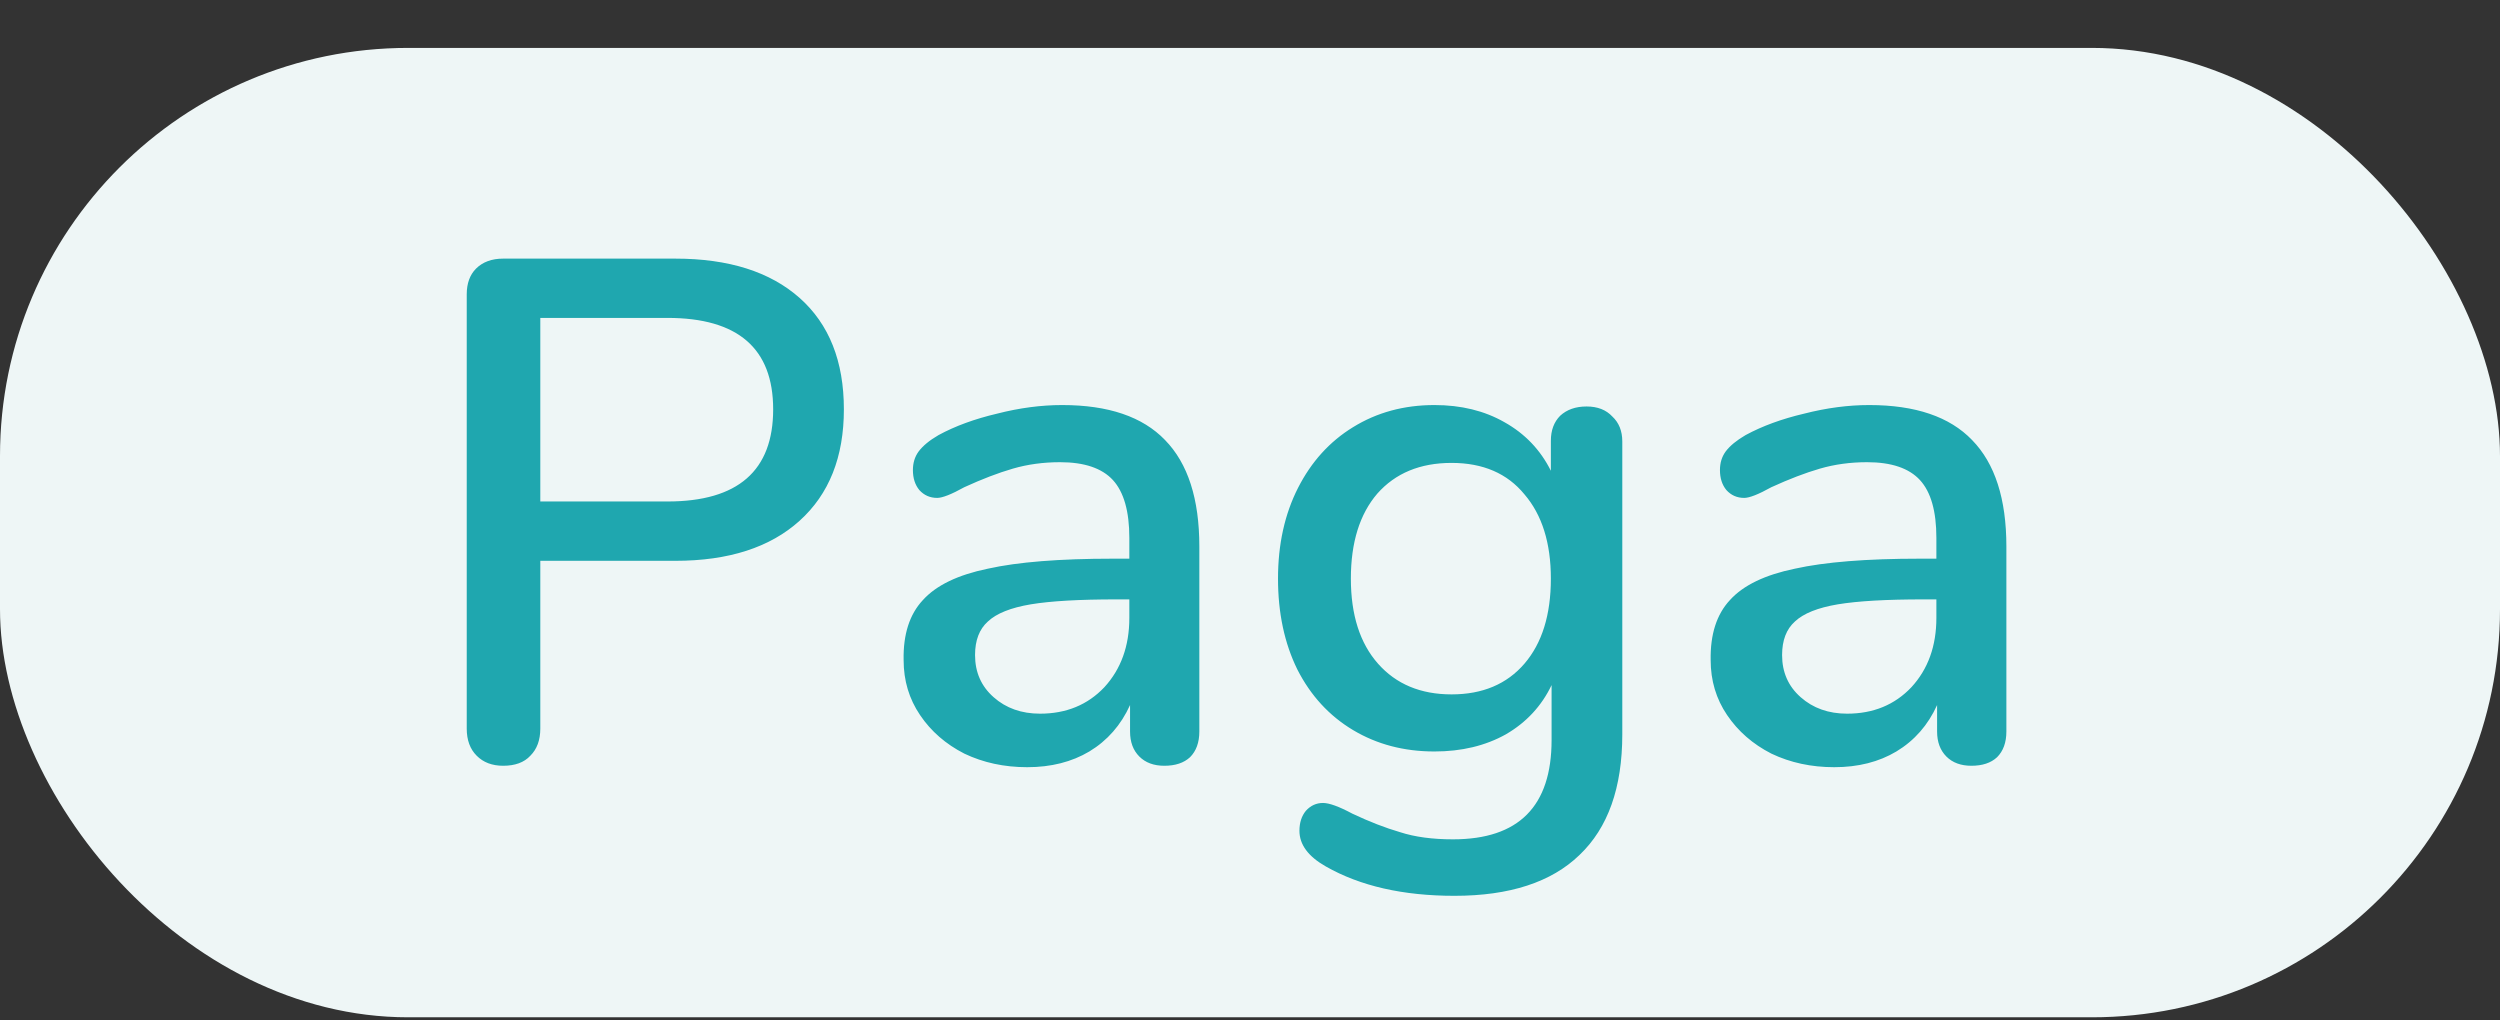 <svg width="49" height="20" viewBox="0 0 49 20" fill="none" xmlns="http://www.w3.org/2000/svg">
<rect x="0" y="0" width="49" height="20" fill="#333333" stroke="none"/>
<rect y="0.939" width="49" height="19" rx="8" fill="#EEF6F6"/>
<path d="M9.862 15.009C9.647 15.009 9.475 14.944 9.344 14.813C9.213 14.683 9.148 14.505 9.148 14.281V5.769C9.148 5.555 9.209 5.387 9.33 5.265C9.461 5.135 9.638 5.069 9.862 5.069H13.236C14.281 5.069 15.093 5.326 15.672 5.839C16.251 6.353 16.54 7.081 16.54 8.023C16.54 8.957 16.251 9.685 15.672 10.207C15.093 10.73 14.281 10.992 13.236 10.992H10.59V14.281C10.59 14.505 10.525 14.683 10.394 14.813C10.273 14.944 10.095 15.009 9.862 15.009ZM13.082 9.829C14.463 9.829 15.154 9.227 15.154 8.023C15.154 6.829 14.463 6.231 13.082 6.231H10.59V9.829H13.082ZM20.819 7.939C21.724 7.939 22.396 8.168 22.835 8.625C23.283 9.083 23.507 9.778 23.507 10.711V14.338C23.507 14.552 23.446 14.72 23.325 14.841C23.203 14.954 23.035 15.009 22.821 15.009C22.615 15.009 22.452 14.949 22.331 14.828C22.209 14.706 22.149 14.543 22.149 14.338V13.819C21.971 14.211 21.705 14.515 21.351 14.729C21.005 14.935 20.599 15.037 20.133 15.037C19.685 15.037 19.274 14.949 18.901 14.771C18.537 14.585 18.247 14.333 18.033 14.015C17.818 13.698 17.711 13.339 17.711 12.938C17.701 12.434 17.827 12.041 18.089 11.761C18.35 11.472 18.775 11.267 19.363 11.146C19.951 11.015 20.767 10.95 21.813 10.95H22.135V10.543C22.135 10.021 22.027 9.643 21.813 9.409C21.598 9.176 21.253 9.059 20.777 9.059C20.45 9.059 20.142 9.101 19.853 9.185C19.563 9.269 19.246 9.391 18.901 9.549C18.649 9.689 18.471 9.759 18.369 9.759C18.229 9.759 18.112 9.708 18.019 9.605C17.935 9.503 17.893 9.372 17.893 9.213C17.893 9.073 17.93 8.952 18.005 8.849C18.089 8.737 18.219 8.63 18.397 8.527C18.723 8.35 19.106 8.21 19.545 8.107C19.983 7.995 20.408 7.939 20.819 7.939ZM20.385 13.988C20.898 13.988 21.318 13.815 21.645 13.47C21.971 13.115 22.135 12.662 22.135 12.111V11.748H21.883C21.155 11.748 20.595 11.78 20.203 11.845C19.811 11.911 19.531 12.023 19.363 12.181C19.195 12.331 19.111 12.55 19.111 12.839C19.111 13.175 19.232 13.451 19.475 13.665C19.717 13.88 20.021 13.988 20.385 13.988ZM31.097 7.967C31.312 7.967 31.48 8.033 31.601 8.163C31.732 8.285 31.797 8.448 31.797 8.653V14.393C31.797 15.439 31.517 16.227 30.957 16.759C30.406 17.291 29.59 17.558 28.507 17.558C27.499 17.558 26.659 17.366 25.987 16.983C25.642 16.788 25.469 16.554 25.469 16.284C25.469 16.125 25.511 15.994 25.595 15.892C25.688 15.789 25.8 15.738 25.931 15.738C26.052 15.738 26.244 15.807 26.505 15.947C26.841 16.106 27.154 16.227 27.443 16.311C27.732 16.405 28.078 16.451 28.479 16.451C29.767 16.451 30.411 15.803 30.411 14.505V13.428C30.215 13.838 29.916 14.16 29.515 14.393C29.114 14.617 28.647 14.729 28.115 14.729C27.518 14.729 26.986 14.589 26.519 14.309C26.052 14.03 25.688 13.633 25.427 13.12C25.175 12.606 25.049 12.014 25.049 11.341C25.049 10.669 25.18 10.077 25.441 9.563C25.702 9.05 26.062 8.653 26.519 8.373C26.986 8.084 27.518 7.939 28.115 7.939C28.638 7.939 29.095 8.051 29.487 8.275C29.888 8.499 30.192 8.817 30.397 9.227V8.639C30.397 8.434 30.458 8.271 30.579 8.149C30.71 8.028 30.882 7.967 31.097 7.967ZM28.451 13.61C29.058 13.61 29.534 13.409 29.879 13.008C30.224 12.606 30.397 12.051 30.397 11.341C30.397 10.642 30.224 10.091 29.879 9.689C29.543 9.279 29.067 9.073 28.451 9.073C27.835 9.073 27.35 9.274 26.995 9.675C26.65 10.077 26.477 10.632 26.477 11.341C26.477 12.051 26.654 12.606 27.009 13.008C27.364 13.409 27.844 13.61 28.451 13.61ZM36.637 7.939C37.542 7.939 38.214 8.168 38.653 8.625C39.101 9.083 39.325 9.778 39.325 10.711V14.338C39.325 14.552 39.264 14.72 39.143 14.841C39.022 14.954 38.854 15.009 38.639 15.009C38.434 15.009 38.27 14.949 38.149 14.828C38.028 14.706 37.967 14.543 37.967 14.338V13.819C37.79 14.211 37.524 14.515 37.169 14.729C36.824 14.935 36.418 15.037 35.951 15.037C35.503 15.037 35.092 14.949 34.719 14.771C34.355 14.585 34.066 14.333 33.851 14.015C33.636 13.698 33.529 13.339 33.529 12.938C33.52 12.434 33.646 12.041 33.907 11.761C34.168 11.472 34.593 11.267 35.181 11.146C35.769 11.015 36.586 10.95 37.631 10.95H37.953V10.543C37.953 10.021 37.846 9.643 37.631 9.409C37.416 9.176 37.071 9.059 36.595 9.059C36.268 9.059 35.96 9.101 35.671 9.185C35.382 9.269 35.064 9.391 34.719 9.549C34.467 9.689 34.29 9.759 34.187 9.759C34.047 9.759 33.93 9.708 33.837 9.605C33.753 9.503 33.711 9.372 33.711 9.213C33.711 9.073 33.748 8.952 33.823 8.849C33.907 8.737 34.038 8.63 34.215 8.527C34.542 8.35 34.924 8.21 35.363 8.107C35.802 7.995 36.226 7.939 36.637 7.939ZM36.203 13.988C36.716 13.988 37.136 13.815 37.463 13.47C37.79 13.115 37.953 12.662 37.953 12.111V11.748H37.701C36.973 11.748 36.413 11.78 36.021 11.845C35.629 11.911 35.349 12.023 35.181 12.181C35.013 12.331 34.929 12.55 34.929 12.839C34.929 13.175 35.05 13.451 35.293 13.665C35.536 13.88 35.839 13.988 36.203 13.988Z" fill="#1FA7AF"/>
</svg>
